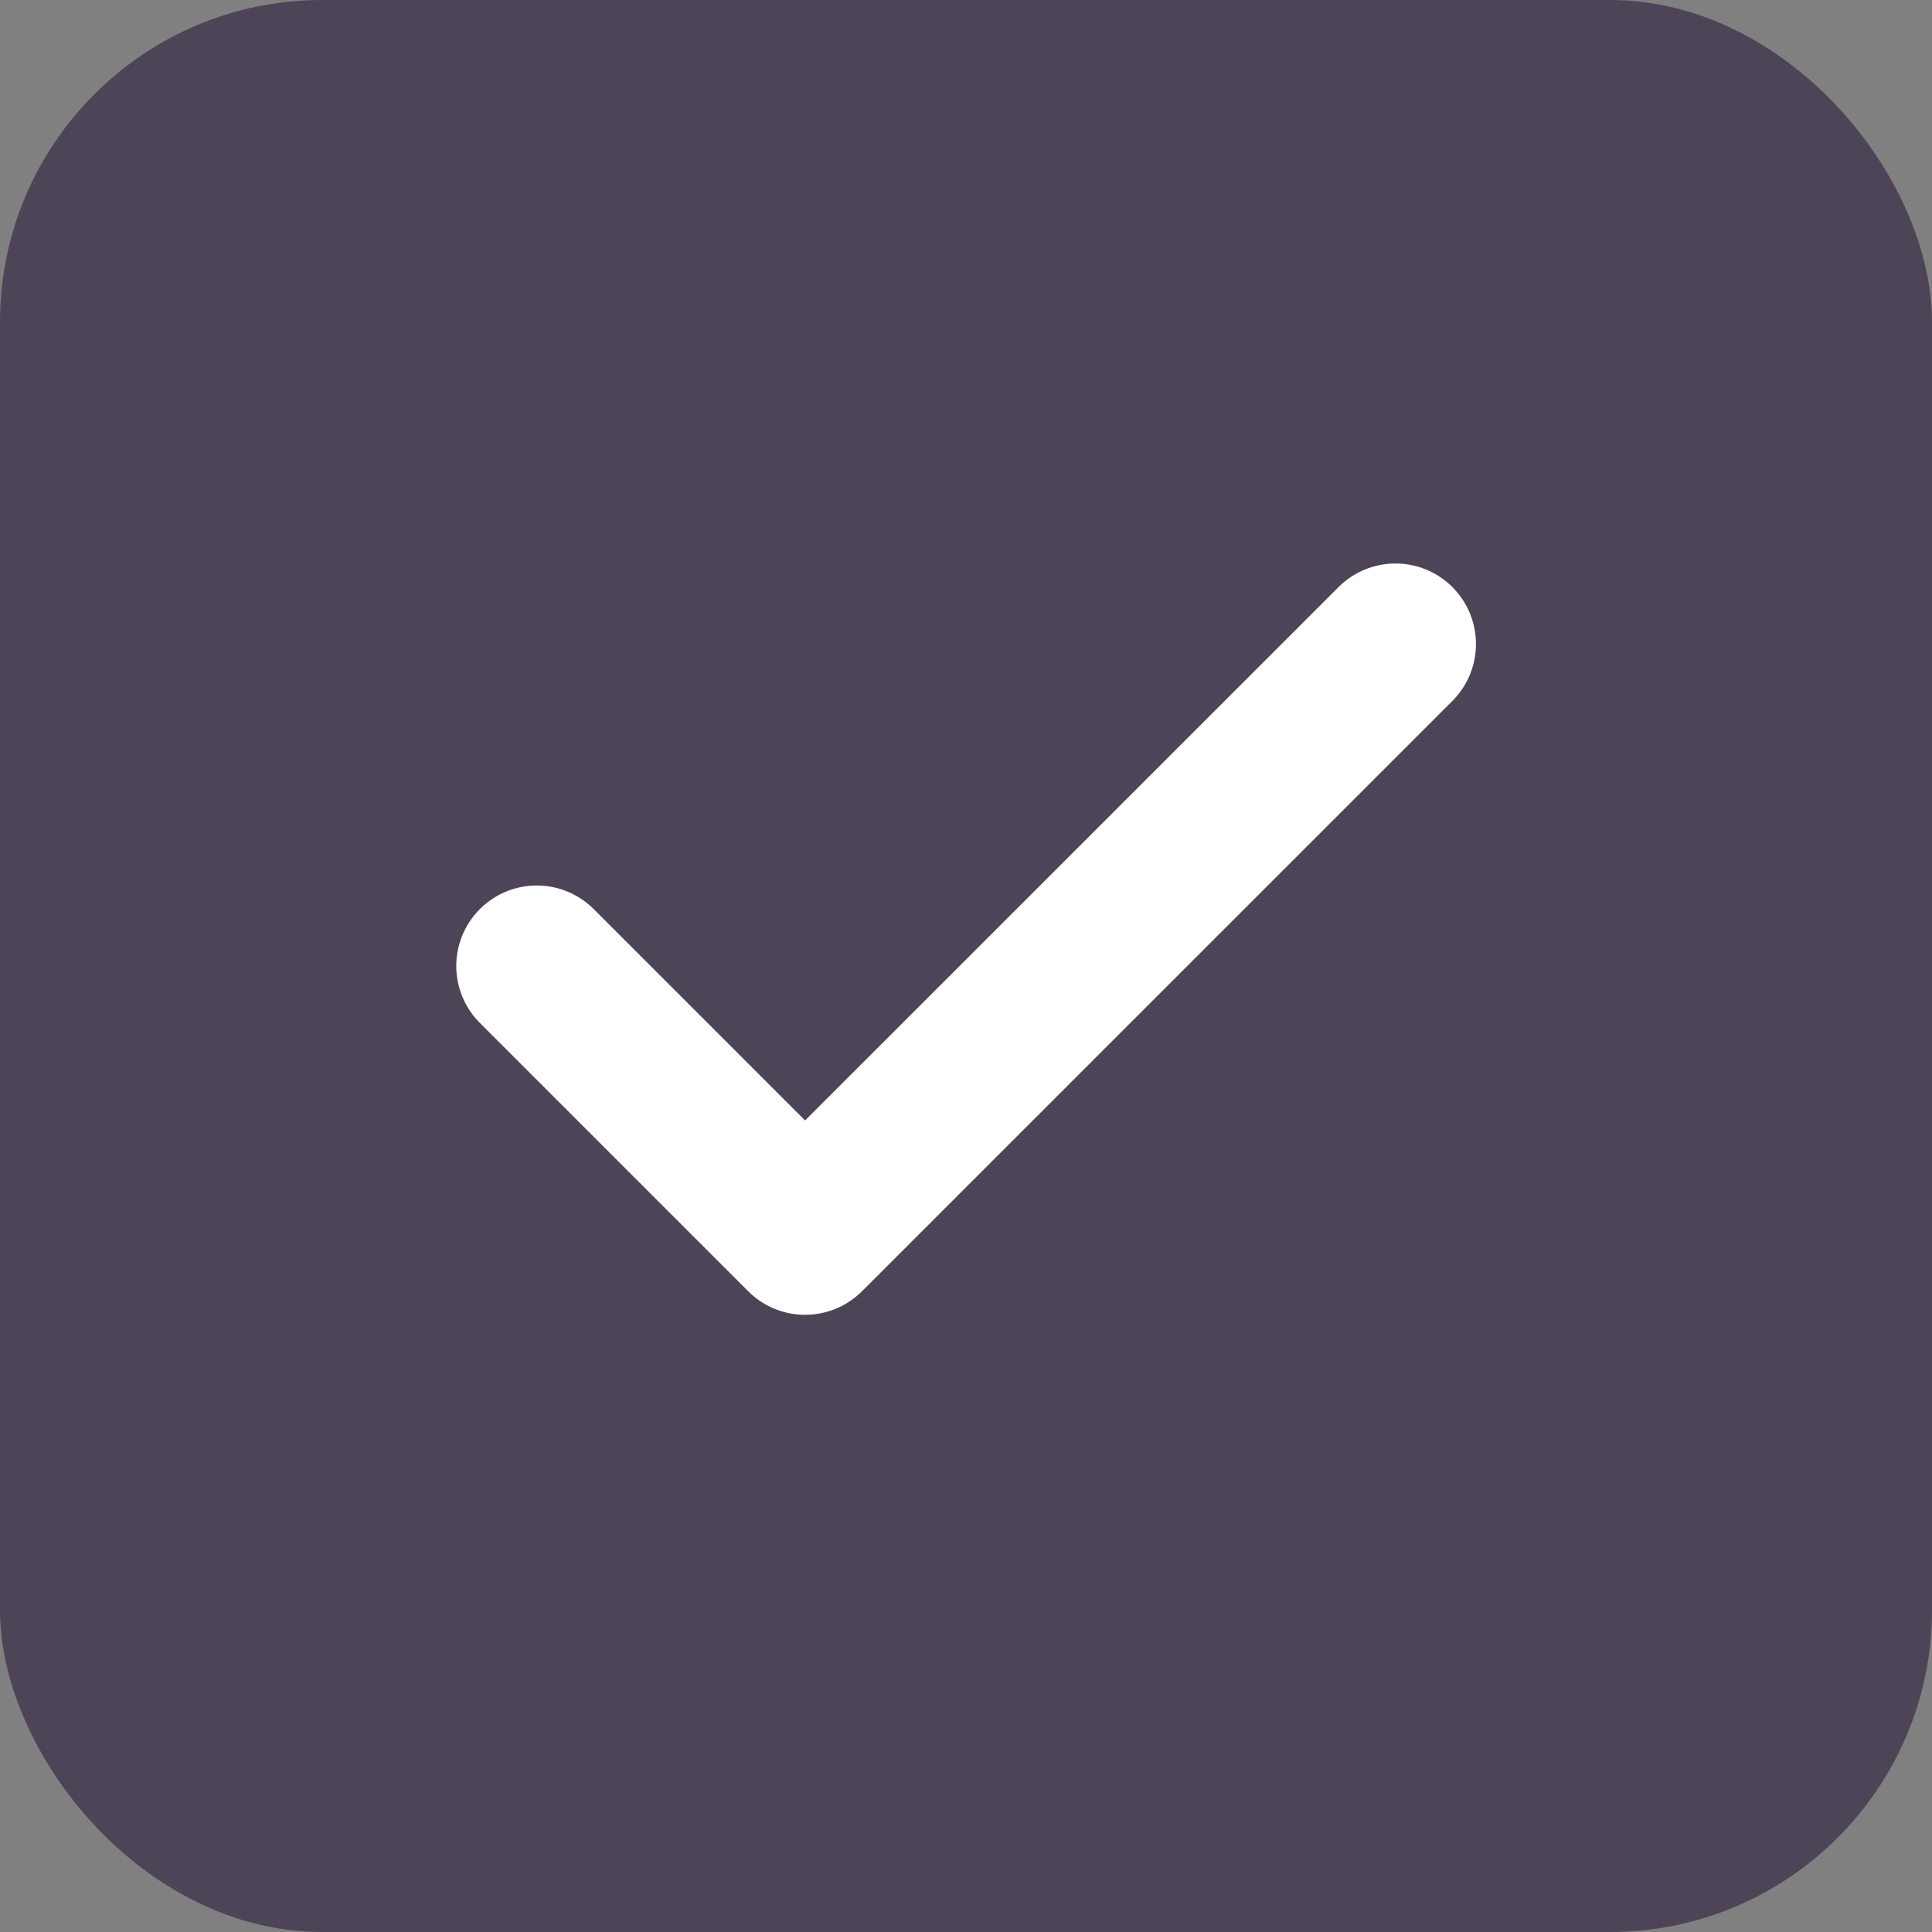<svg width="24" height="24" viewBox="0 0 24 24" fill="none" xmlns="http://www.w3.org/2000/svg">
<rect x="0" y="0" width="24" height="24" fill="#808080" stroke="none"/>
<rect width="24" height="24" rx="4" fill="#4D4557"/>
<path d="M17.335 8L10.001 15.333L6.668 12" stroke="white" stroke-width="2" stroke-linecap="round" stroke-linejoin="round"/>
</svg>
